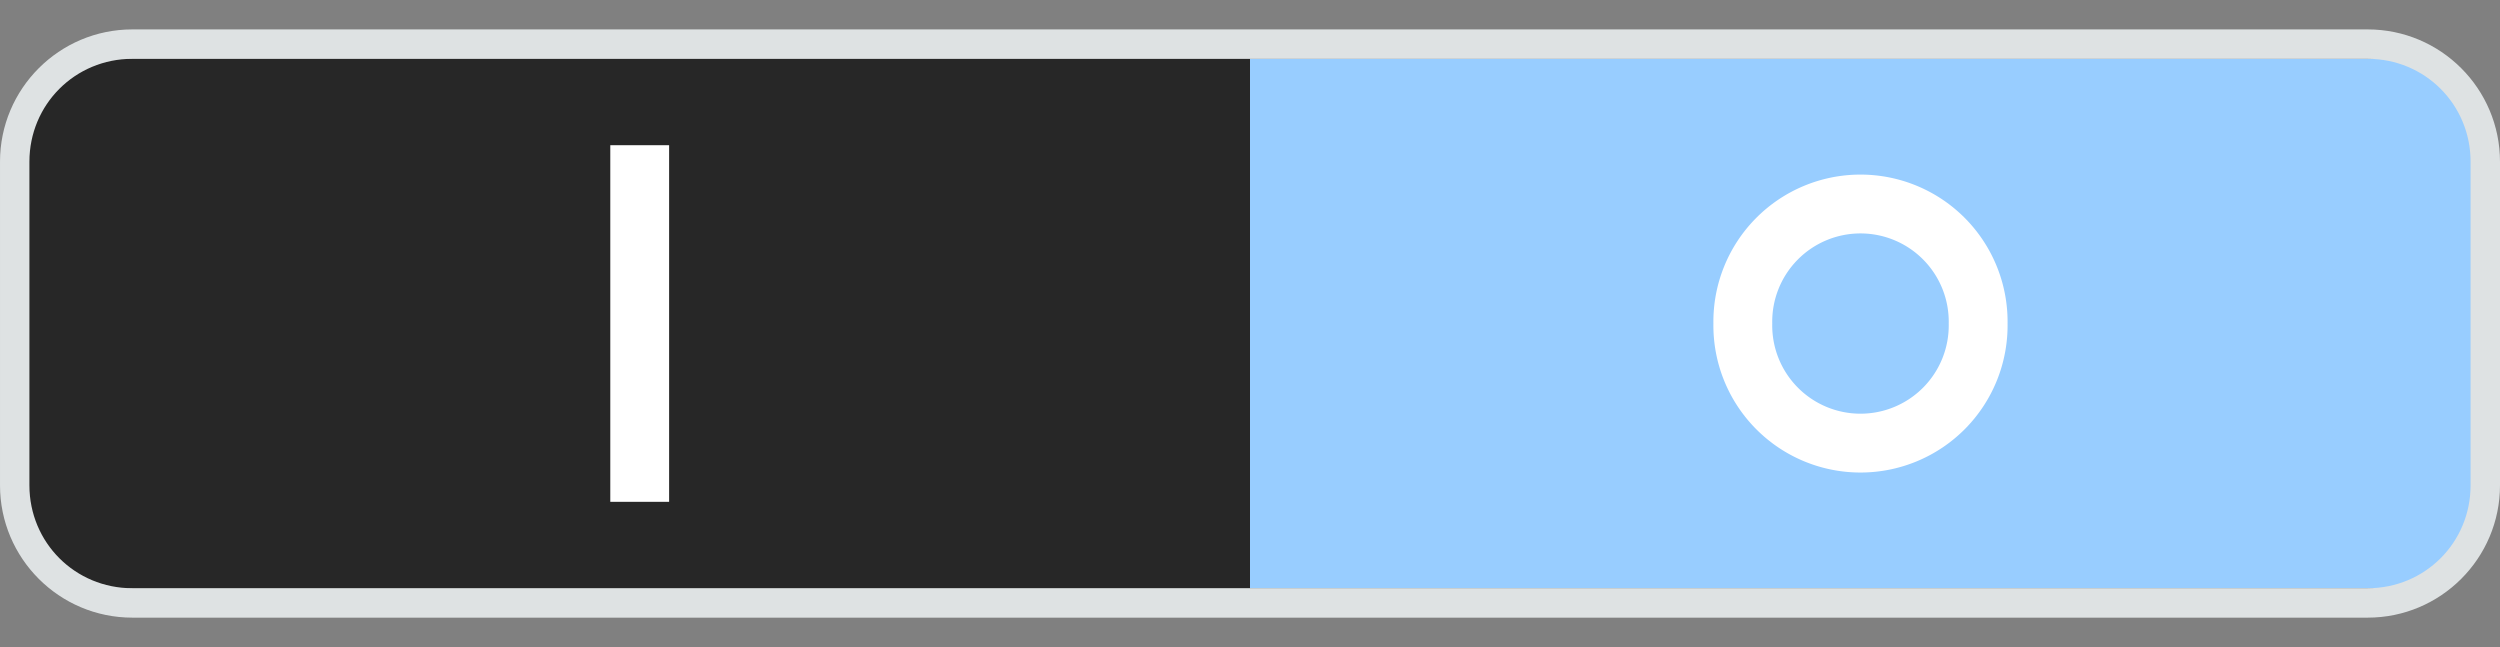 <?xml version="1.0" encoding="UTF-8" standalone="no"?>
<!-- Created with Inkscape (http://www.inkscape.org/) -->

<svg
   xmlns:dc="http://purl.org/dc/elements/1.1/"
   xmlns:cc="http://creativecommons.org/ns#"
   xmlns:rdf="http://www.w3.org/1999/02/22-rdf-syntax-ns#"
   xmlns:svg="http://www.w3.org/2000/svg"
   xmlns="http://www.w3.org/2000/svg"
   xmlns:sodipodi="http://sodipodi.sourceforge.net/DTD/sodipodi-0.dtd"
   xmlns:inkscape="http://www.inkscape.org/namespaces/inkscape"
   width="85"
   height="22"
   id="svg2857"
   version="1.1"
   inkscape:version="0.48.2 r9819"
   sodipodi:docname="toggle-on-intl-new.svg">
  <rect width="100%" height="100%" fill="#808080" stroke="none"/>
  <defs
     id="defs2859">
    <inkscape:perspective
       sodipodi:type="inkscape:persp3d"
       inkscape:vp_x="0 : 526.18109 : 1"
       inkscape:vp_y="0 : 1000 : 0"
       inkscape:vp_z="744.09448 : 526.18109 : 1"
       inkscape:persp3d-origin="372.04724 : 350.78739 : 1"
       id="perspective2865" />
    <inkscape:perspective
       id="perspective2843"
       inkscape:persp3d-origin="0.5 : 0.33333333 : 1"
       inkscape:vp_z="1 : 0.5 : 1"
       inkscape:vp_y="0 : 1000 : 0"
       inkscape:vp_x="0 : 0.5 : 1"
       sodipodi:type="inkscape:persp3d" />
  </defs>
  <sodipodi:namedview
     id="base"
     pagecolor="#ffffff"
     bordercolor="#38ff29"
     borderopacity="1"
     inkscape:pageopacity="0.0"
     inkscape:pageshadow="2"
     inkscape:zoom="16"
     inkscape:cx="24.970693"
     inkscape:cy="12.615001"
     inkscape:document-units="px"
     inkscape:current-layer="g16453"
     showgrid="false"
     inkscape:window-width="1226"
     inkscape:window-height="806"
     inkscape:window-x="212"
     inkscape:window-y="67"
     inkscape:window-maximized="0"
     borderlayer="true"
     inkscape:showpageshadow="false"
     showborder="true" />
  <g
     inkscape:label="Layer 1"
     inkscape:groupmode="layer"
     id="layer1"
     transform="translate(-444.643,-781.362)">
    <g
       style="display:inline"
       transform="translate(-351.357,708.362)"
       id="g16453">
      <path
         style="color:#000000;fill:#272727;fill-opacity:1;fill-rule:nonzero;stroke:none;stroke-width:1;marker:none;visibility:visible;display:inline;overflow:visible;enable-background:accumulate"
         d="m -838.5,75 38.5,0 c 2.216,0 4,1.784 4,4 l 0,10 c 0,2.216 -1.784,4 -4,4 l -38.5,0 z"
         id="path4144"
         inkscape:connector-curvature="0"
         sodipodi:nodetypes="csssscc"
         transform="scale(-1,1)" />
      <g
         id="g17454"
         transform="translate(1.5,0.5)"
         style="display:inline">
        <path
           style="color:#000000;fill:#98cdff;fill-opacity:1;stroke:none;stroke-width:1;marker:none;visibility:visible;display:inline;overflow:visible;enable-background:accumulate"
           d="m -875.5,74.5 38.5,0 0,18 -38.5,0 c -2.216,0 -4,-1.784 -4,-4 l 0,-10 c 0,-2.216 1.784,-4 4,-4 z"
           id="rect17456"
           inkscape:connector-curvature="0"
           sodipodi:nodetypes="sccssss"
           transform="scale(-1,1)" />
        <path
           sodipodi:type="arc"
           style="color:#000000;fill:none;stroke:#ffffff;stroke-width:1.969;stroke-linecap:round;stroke-linejoin:miter;stroke-miterlimit:4;stroke-opacity:1;stroke-dasharray:none;stroke-dashoffset:0;marker:none;visibility:visible;display:inline;overflow:visible;enable-background:accumulate"
           id="path18722"
           sodipodi:cx="47.6875"
           sodipodi:cy="11.5625"
           sodipodi:rx="3.9375"
           sodipodi:ry="3.9375"
           d="m 51.625,11.562 a 3.938,3.938 0 1 1 -7.875,0 3.938,3.938 0 1 1 7.875,0 z"
           transform="matrix(1.016,0,0,1.016,809.306,71.754)" />
        <path
           style="color:#000000;fill:#ffffff;fill-opacity:1;fill-rule:nonzero;stroke:#ffffff;stroke-width:2;stroke-linecap:square;stroke-linejoin:miter;stroke-miterlimit:4;stroke-opacity:1;stroke-dasharray:none;stroke-dashoffset:0;marker:none;visibility:visible;display:inline;overflow:visible;enable-background:accumulate"
           d="m 816.25,78.437 0,10.125"
           id="path19232"
           inkscape:connector-curvature="0" />
      </g>
      <path
         style="font-size:medium;font-style:normal;font-variant:normal;font-weight:normal;font-stretch:normal;text-indent:0;text-align:start;text-decoration:none;line-height:normal;letter-spacing:normal;word-spacing:normal;text-transform:none;direction:ltr;block-progression:tb;writing-mode:lr-tb;text-anchor:start;baseline-shift:baseline;color:#000000;fill:#dee2e3;fill-opacity:1;fill-rule:nonzero;stroke:none;stroke-width:1;marker:none;visibility:visible;display:inline;overflow:visible;enable-background:accumulate;font-family:Sans;-inkscape-font-specification:Sans"
         d="m 876.5,74 c 2.484,0 4.5,2.016 4.5,4.5 L 881,89.5 c 0,2.484 -2.016,4.5 -4.5,4.5 l -76,0 c -2.484,0 -4.5,-2.016 -4.5,-4.5 l 0,-11 c 0,-2.484 2.016,-4.5 4.5,-4.5 z m 0,1 -76,0 c -1.948,0 -3.5,1.552 -3.5,3.5 L 797,89.5 c 0,1.948 1.552,3.5 3.5,3.5 l 76,0 c 1.948,0 3.5,-1.552 3.5,-3.5 l 0,-11 c 0,-1.948 -1.552,-3.5 -3.5,-3.5 z"
         id="rect16256-9-4"
         inkscape:connector-curvature="0"
         sodipodi:nodetypes="ssssssssssssssssss" />
    </g>
  </g>
</svg>
